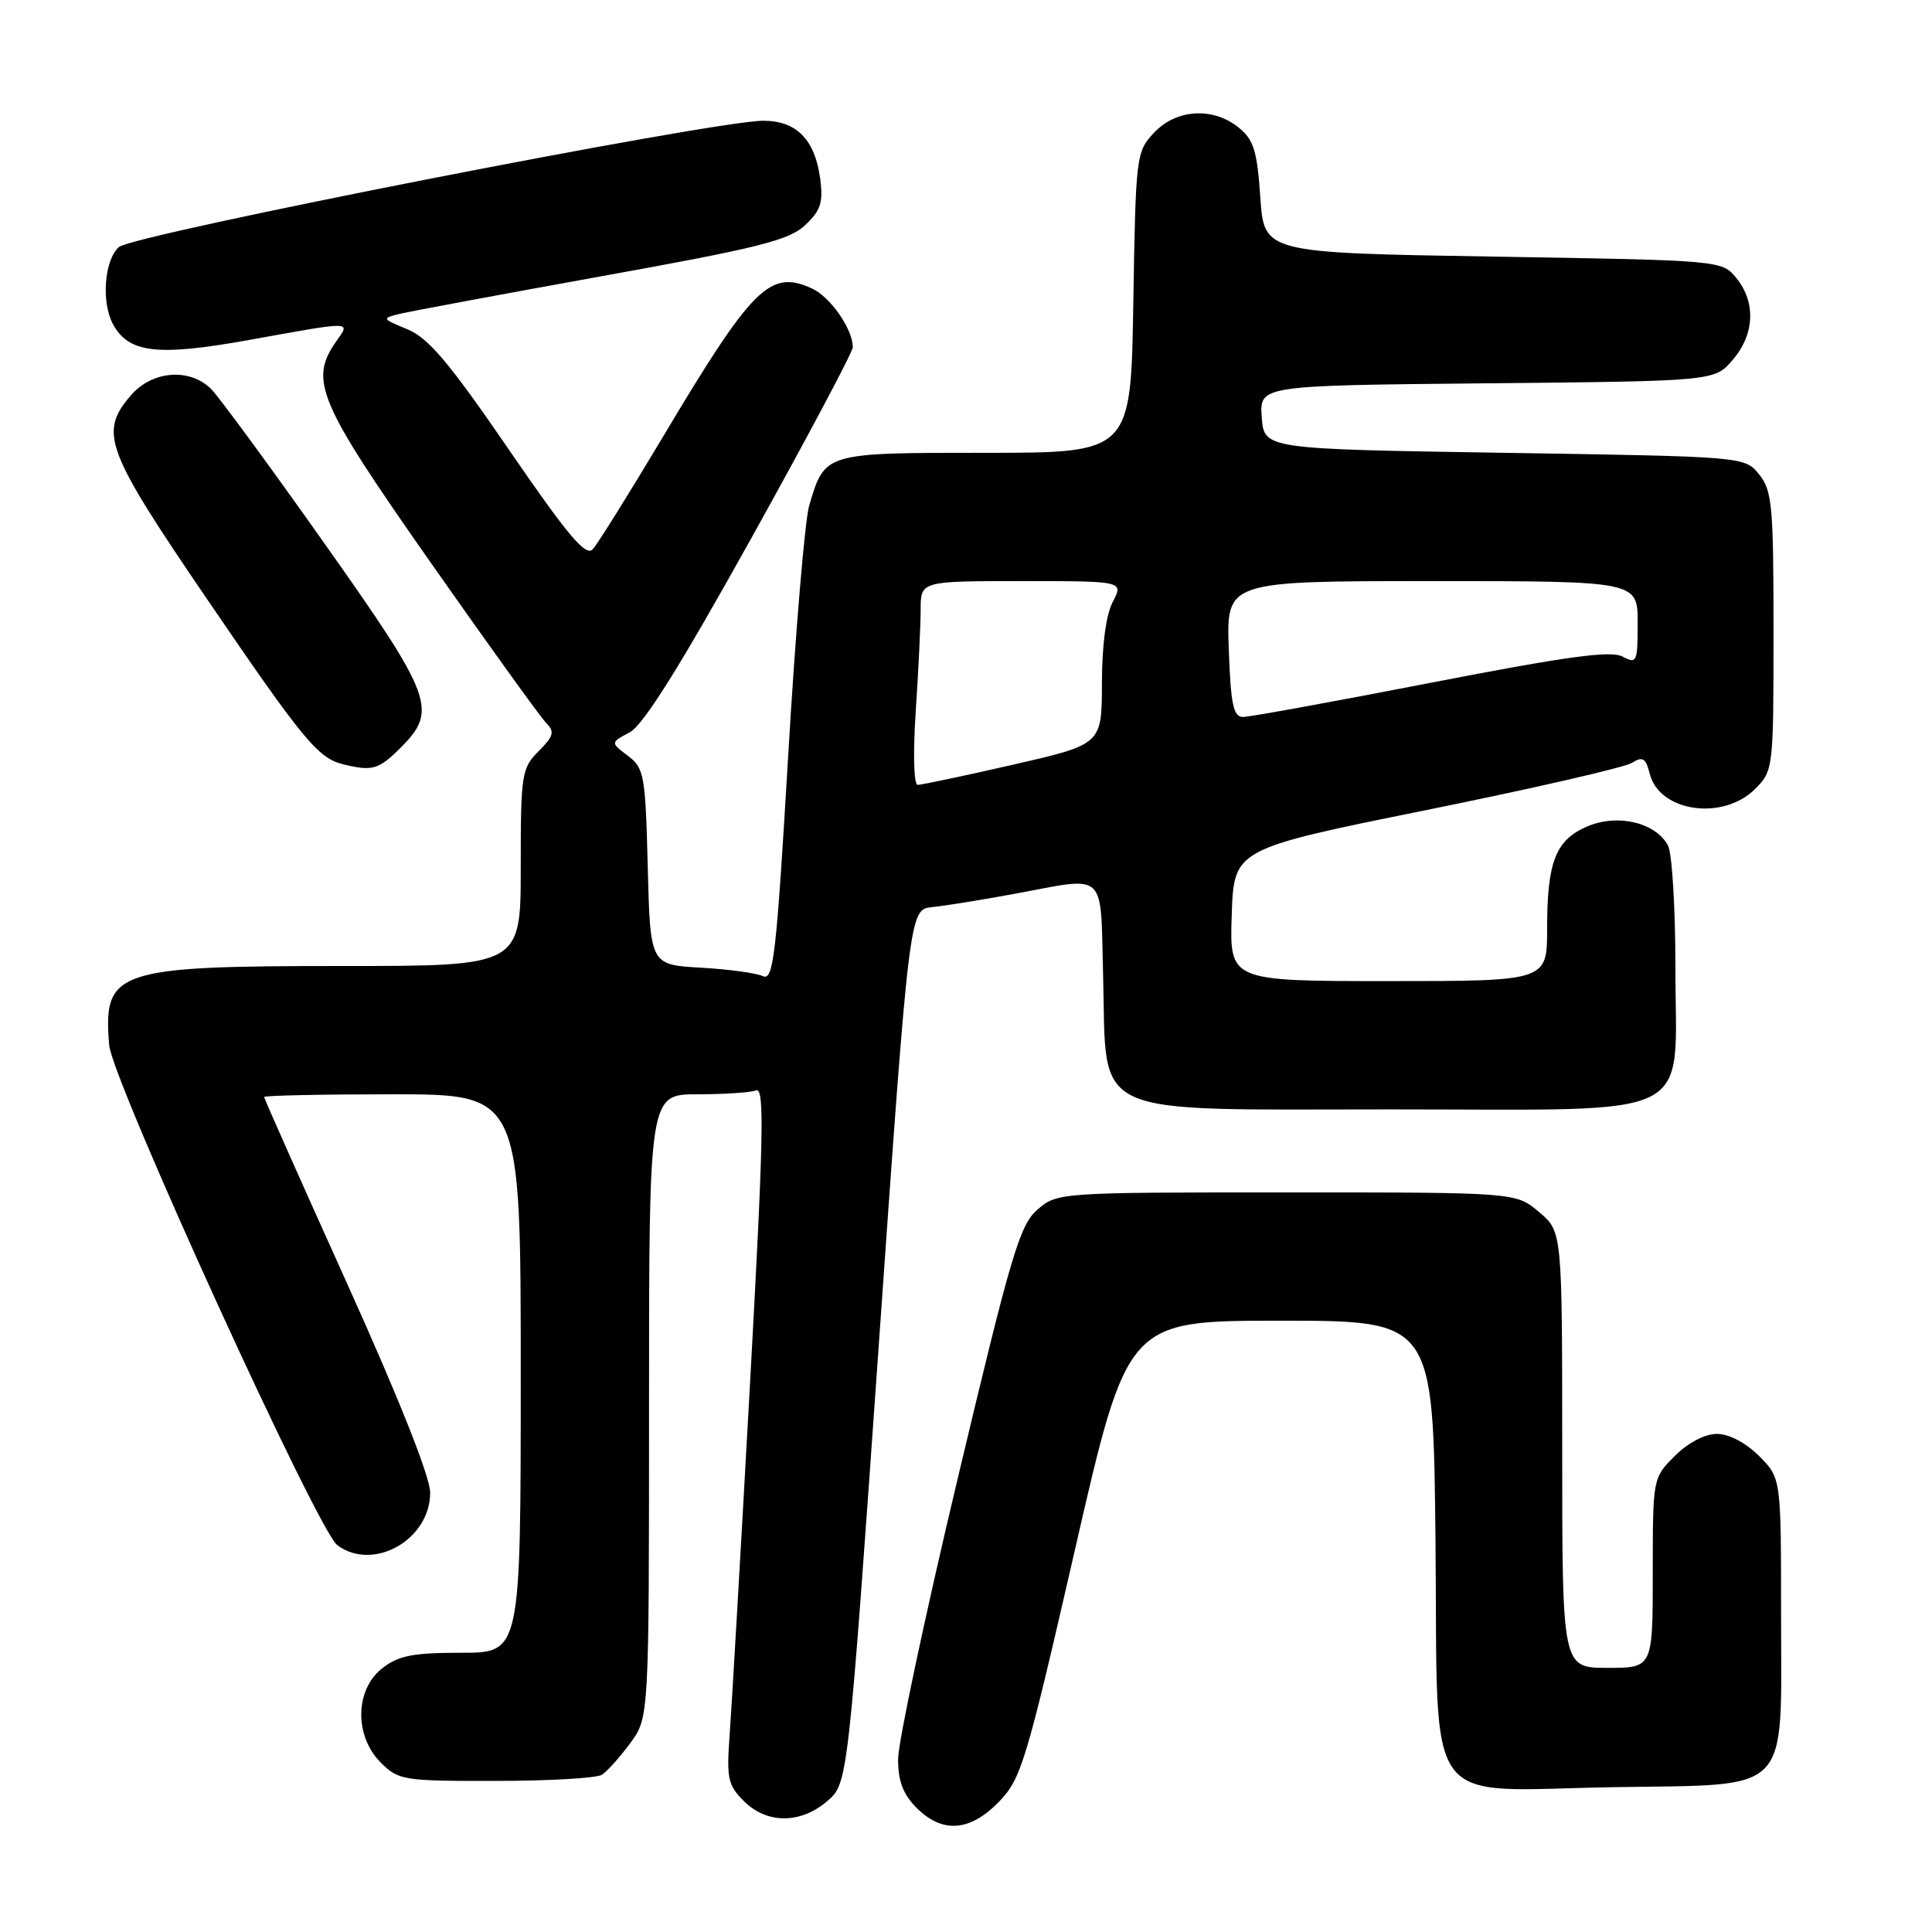 <?xml version="1.0" encoding="UTF-8" standalone="no"?>
<!DOCTYPE svg PUBLIC "-//W3C//DTD SVG 1.1//EN" "http://www.w3.org/Graphics/SVG/1.1/DTD/svg11.dtd" >
<svg xmlns="http://www.w3.org/2000/svg" xmlns:xlink="http://www.w3.org/1999/xlink" version="1.1" viewBox="0 0 256 256">
 <g >
 <path fill="currentColor"
d=" M 132.36 238.75 C 135.31 235.71 135.97 233.54 142.46 205.25 C 149.39 175.00 149.39 175.00 169.65 175.00 C 189.91 175.00 189.91 175.00 190.21 204.09 C 190.57 240.61 188.15 237.24 213.78 236.81 C 237.69 236.41 236.00 238.15 236.00 213.81 C 236.00 195.85 236.00 195.85 233.08 192.92 C 231.31 191.16 229.10 190.00 227.50 190.00 C 225.90 190.00 223.69 191.16 221.92 192.92 C 219.00 195.84 219.00 195.86 219.00 208.42 C 219.00 221.00 219.00 221.00 213.00 221.00 C 207.00 221.00 207.00 221.00 207.00 192.09 C 207.00 163.18 207.00 163.18 203.92 160.59 C 200.85 158.00 200.85 158.00 170.48 158.00 C 140.37 158.00 140.09 158.02 137.48 160.27 C 135.13 162.29 133.99 166.11 126.92 195.83 C 122.56 214.14 119.00 230.91 119.00 233.11 C 119.00 236.00 119.67 237.76 121.45 239.55 C 124.88 242.97 128.52 242.70 132.36 238.75 Z  M 109.62 238.65 C 112.35 236.30 112.35 236.30 116.43 178.40 C 120.50 120.50 120.50 120.50 123.50 120.20 C 125.15 120.03 130.04 119.25 134.36 118.45 C 146.87 116.14 145.79 115.14 146.17 129.42 C 146.67 148.35 143.75 147.00 184.36 147.00 C 225.58 147.00 222.00 148.78 222.00 128.26 C 222.00 120.34 221.56 113.05 221.02 112.04 C 219.40 109.01 214.41 107.80 210.41 109.47 C 206.14 111.26 205.00 114.13 205.00 123.07 C 205.00 130.00 205.00 130.00 183.96 130.00 C 162.92 130.00 162.92 130.00 163.21 121.25 C 163.50 112.50 163.50 112.50 188.99 107.34 C 203.01 104.50 215.27 101.69 216.22 101.09 C 217.67 100.19 218.07 100.43 218.60 102.53 C 219.86 107.58 228.29 108.80 232.55 104.55 C 234.97 102.12 235.00 101.90 235.00 83.66 C 235.00 67.00 234.82 64.99 233.09 62.86 C 231.18 60.50 231.18 60.50 199.34 60.00 C 167.50 59.50 167.50 59.50 167.19 55.29 C 166.89 51.08 166.89 51.08 197.03 50.79 C 227.18 50.50 227.18 50.50 229.59 47.69 C 232.49 44.32 232.69 40.07 230.09 36.86 C 228.18 34.50 228.18 34.50 197.84 34.00 C 167.50 33.50 167.50 33.50 167.00 26.16 C 166.58 19.99 166.12 18.51 164.14 16.91 C 160.73 14.15 155.87 14.44 152.92 17.58 C 150.55 20.10 150.49 20.58 150.17 40.08 C 149.85 60.00 149.85 60.00 130.58 60.00 C 109.16 60.00 109.30 59.96 107.22 67.00 C 106.65 68.92 105.39 83.91 104.43 100.29 C 102.86 126.74 102.49 130.00 101.08 129.34 C 100.21 128.93 96.50 128.43 92.83 128.22 C 86.16 127.84 86.16 127.84 85.83 114.86 C 85.52 102.66 85.36 101.78 83.19 100.14 C 80.88 98.40 80.88 98.40 83.45 97.03 C 85.25 96.06 90.08 88.34 99.51 71.39 C 106.93 58.05 113.00 46.63 113.00 46.01 C 113.00 43.61 110.02 39.33 107.58 38.22 C 102.01 35.68 99.72 37.97 87.78 57.99 C 83.34 65.42 79.19 72.08 78.54 72.78 C 77.62 73.79 75.26 70.99 67.43 59.58 C 59.55 48.08 56.78 44.79 54.00 43.64 C 50.57 42.22 50.55 42.18 53.00 41.58 C 54.38 41.25 66.45 39.00 79.83 36.58 C 100.46 32.86 104.55 31.84 106.67 29.85 C 108.75 27.90 109.10 26.84 108.68 23.67 C 107.99 18.50 105.54 16.00 101.15 16.00 C 94.54 16.00 17.60 31.08 15.75 32.74 C 13.83 34.46 13.40 40.02 14.96 42.93 C 17.03 46.79 20.82 47.24 32.99 45.05 C 46.94 42.53 46.45 42.53 44.56 45.22 C 40.92 50.41 42.12 53.22 57.03 74.49 C 64.74 85.48 71.65 95.08 72.39 95.82 C 73.52 96.95 73.36 97.55 71.37 99.54 C 69.12 101.79 69.00 102.56 69.00 114.95 C 69.00 128.00 69.00 128.00 45.47 128.00 C 15.29 128.00 13.63 128.56 14.47 138.50 C 14.87 143.17 42.08 202.80 44.70 204.75 C 49.47 208.29 57.00 204.02 57.00 197.78 C 57.00 195.70 52.88 185.34 46.00 170.09 C 39.95 156.69 35.00 145.56 35.00 145.36 C 35.00 145.16 42.65 145.00 52.00 145.00 C 69.00 145.00 69.00 145.00 69.00 182.00 C 69.00 219.00 69.00 219.00 61.13 219.00 C 54.69 219.00 52.79 219.37 50.63 221.07 C 47.02 223.91 46.94 230.03 50.45 233.55 C 52.81 235.90 53.44 236.00 65.70 235.98 C 72.74 235.98 79.06 235.61 79.75 235.17 C 80.44 234.73 82.13 232.85 83.50 230.99 C 86.00 227.61 86.00 227.61 86.00 186.31 C 86.00 145.00 86.00 145.00 92.42 145.00 C 95.95 145.00 99.45 144.77 100.20 144.48 C 101.32 144.05 101.18 150.79 99.36 183.73 C 98.15 205.60 96.94 226.38 96.68 229.90 C 96.26 235.63 96.45 236.54 98.56 238.65 C 101.61 241.70 106.08 241.70 109.62 238.65 Z  M 53.08 99.08 C 58.05 94.11 57.40 92.38 42.95 71.95 C 35.78 61.80 29.05 52.64 28.01 51.58 C 25.16 48.71 20.18 49.09 17.34 52.39 C 13.10 57.33 13.93 59.57 27.39 79.32 C 40.22 98.14 42.13 100.46 45.50 101.28 C 49.35 102.22 50.18 101.98 53.08 99.08 Z  M 121.34 94.25 C 121.70 88.89 121.99 82.81 121.99 80.75 C 122.00 77.00 122.00 77.00 135.44 77.00 C 148.88 77.00 148.88 77.00 147.45 79.75 C 146.55 81.47 146.01 85.52 146.01 90.56 C 146.00 98.63 146.00 98.63 134.25 101.32 C 127.79 102.80 122.09 104.00 121.60 104.00 C 121.08 104.00 120.97 99.84 121.34 94.25 Z  M 162.82 86.00 C 162.50 77.00 162.50 77.00 189.75 77.00 C 217.00 77.00 217.00 77.00 217.00 82.54 C 217.00 87.76 216.89 88.01 215.00 87.00 C 213.45 86.17 207.63 86.97 189.64 90.46 C 176.79 92.96 165.58 95.00 164.71 95.00 C 163.43 95.00 163.08 93.38 162.82 86.00 Z "/>
</g>
</svg>